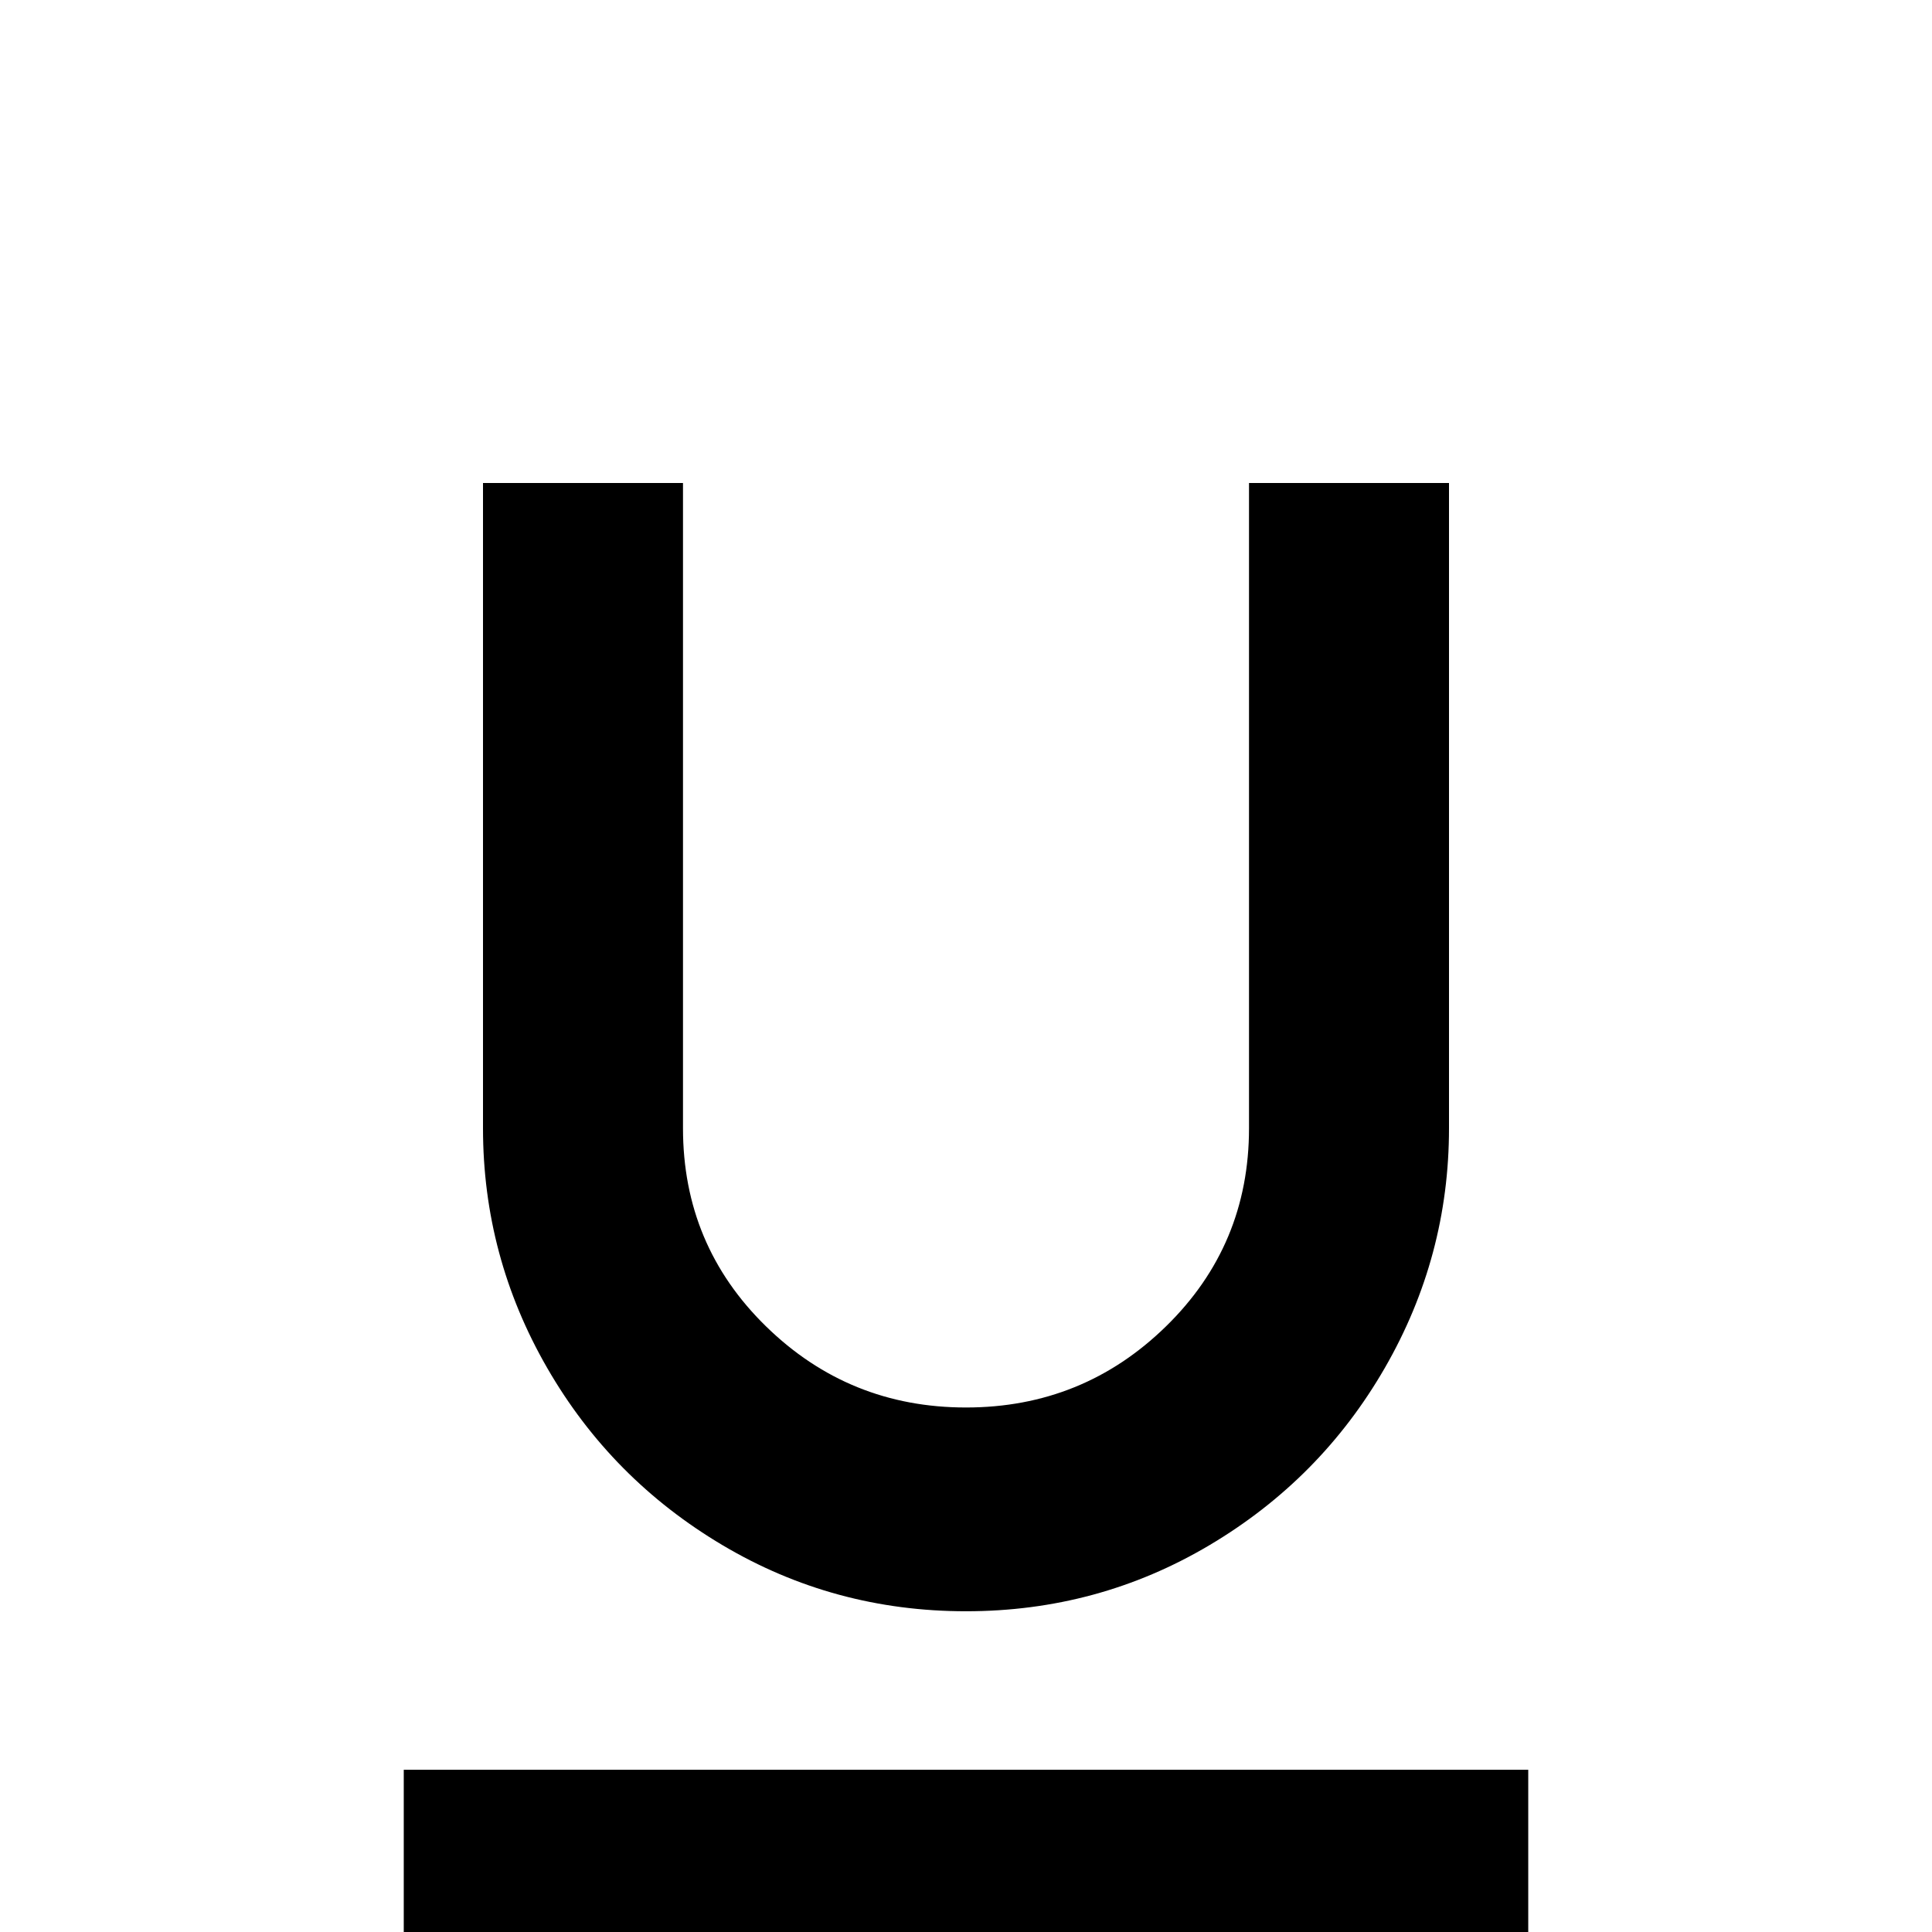 <svg xmlns="http://www.w3.org/2000/svg" viewBox="0 -512 512 512">
	<path fill="#000000" d="M107 0H405V-43H107ZM256 -85Q291 -85 320.5 -102.5Q350 -120 367 -149.5Q384 -179 384 -213V-384H331V-213Q331 -182 309 -160.5Q287 -139 256 -139Q225 -139 203 -160.5Q181 -182 181 -213V-384H128V-213Q128 -179 145 -149.5Q162 -120 191.5 -102.5Q221 -85 256 -85Z"/>
</svg>